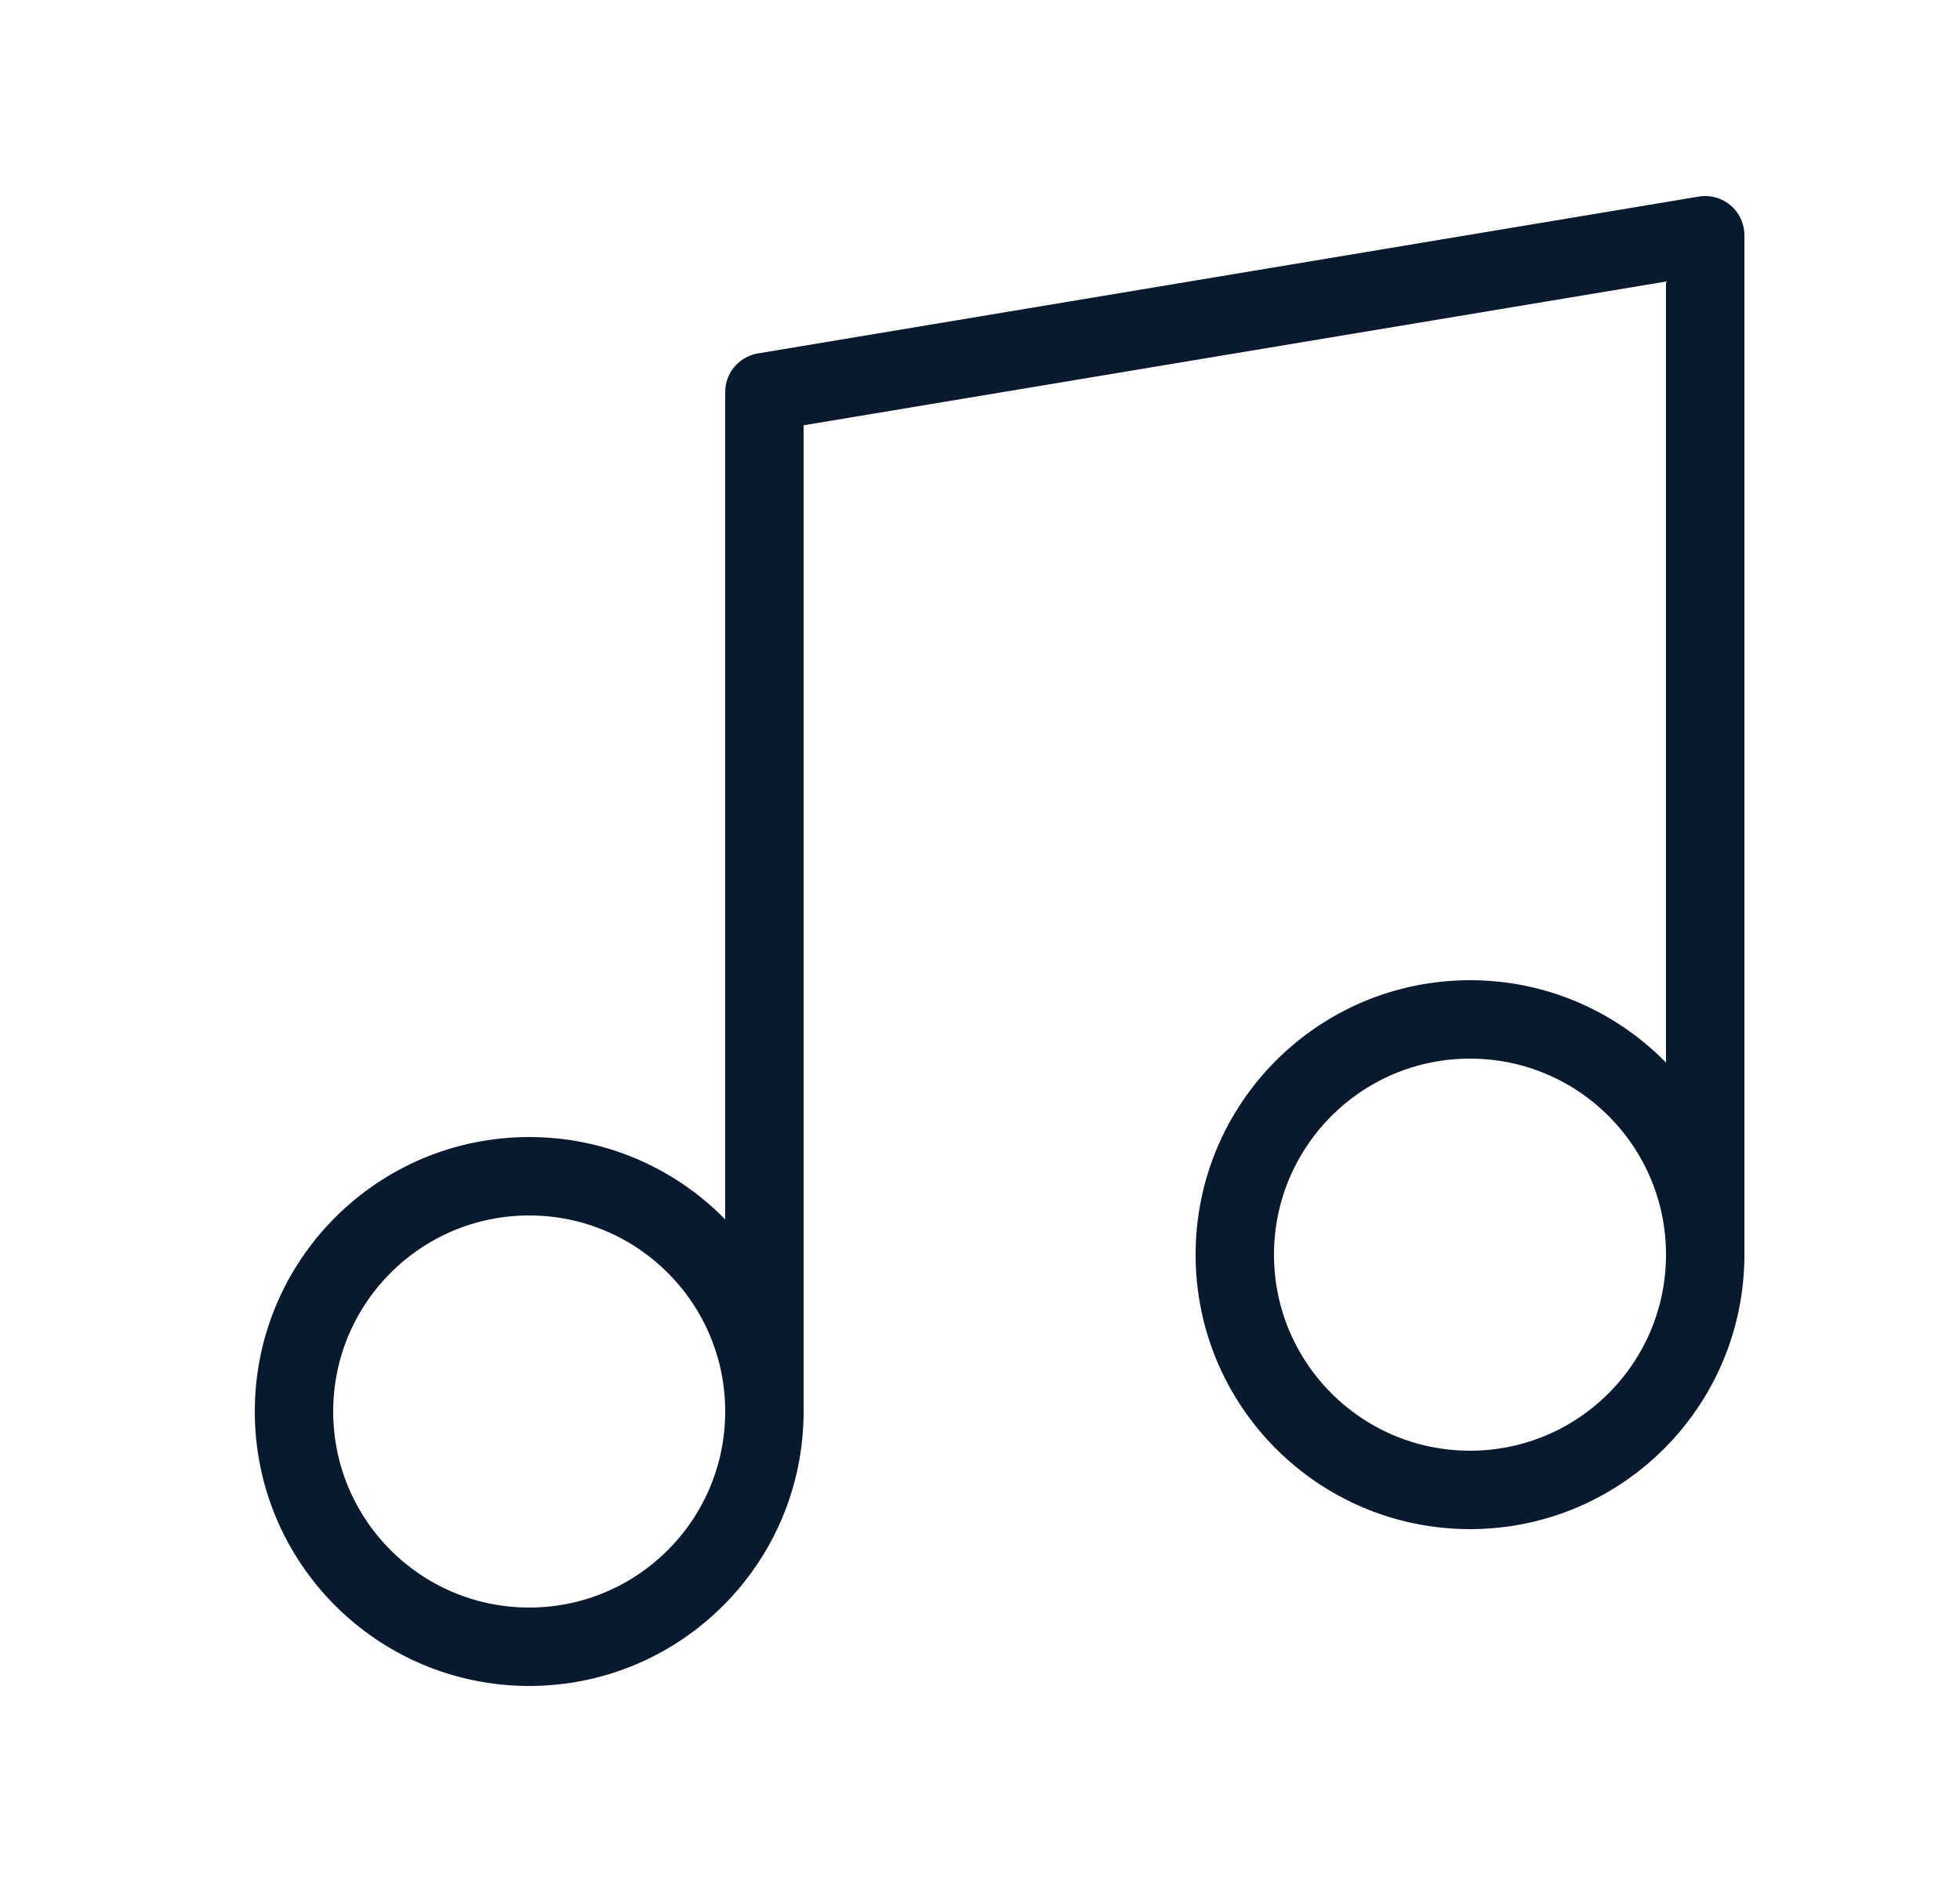 <svg width="25" height="24" viewBox="0 0 25 24" fill="none" xmlns="http://www.w3.org/2000/svg">
<path d="M9.75 18V5L21.75 3V16" stroke="#0A1A2E" stroke-linecap="round" stroke-linejoin="round"/>
<path d="M6.75 21C8.407 21 9.75 19.657 9.75 18C9.75 16.343 8.407 15 6.75 15C5.093 15 3.75 16.343 3.75 18C3.75 19.657 5.093 21 6.75 21Z" stroke="#0A1A2E" stroke-linecap="round" stroke-linejoin="round"/>
<path d="M18.75 19C20.407 19 21.75 17.657 21.75 16C21.75 14.343 20.407 13 18.75 13C17.093 13 15.75 14.343 15.75 16C15.75 17.657 17.093 19 18.75 19Z" stroke="#0A1A2E" stroke-linecap="round" stroke-linejoin="round"/>
</svg>
